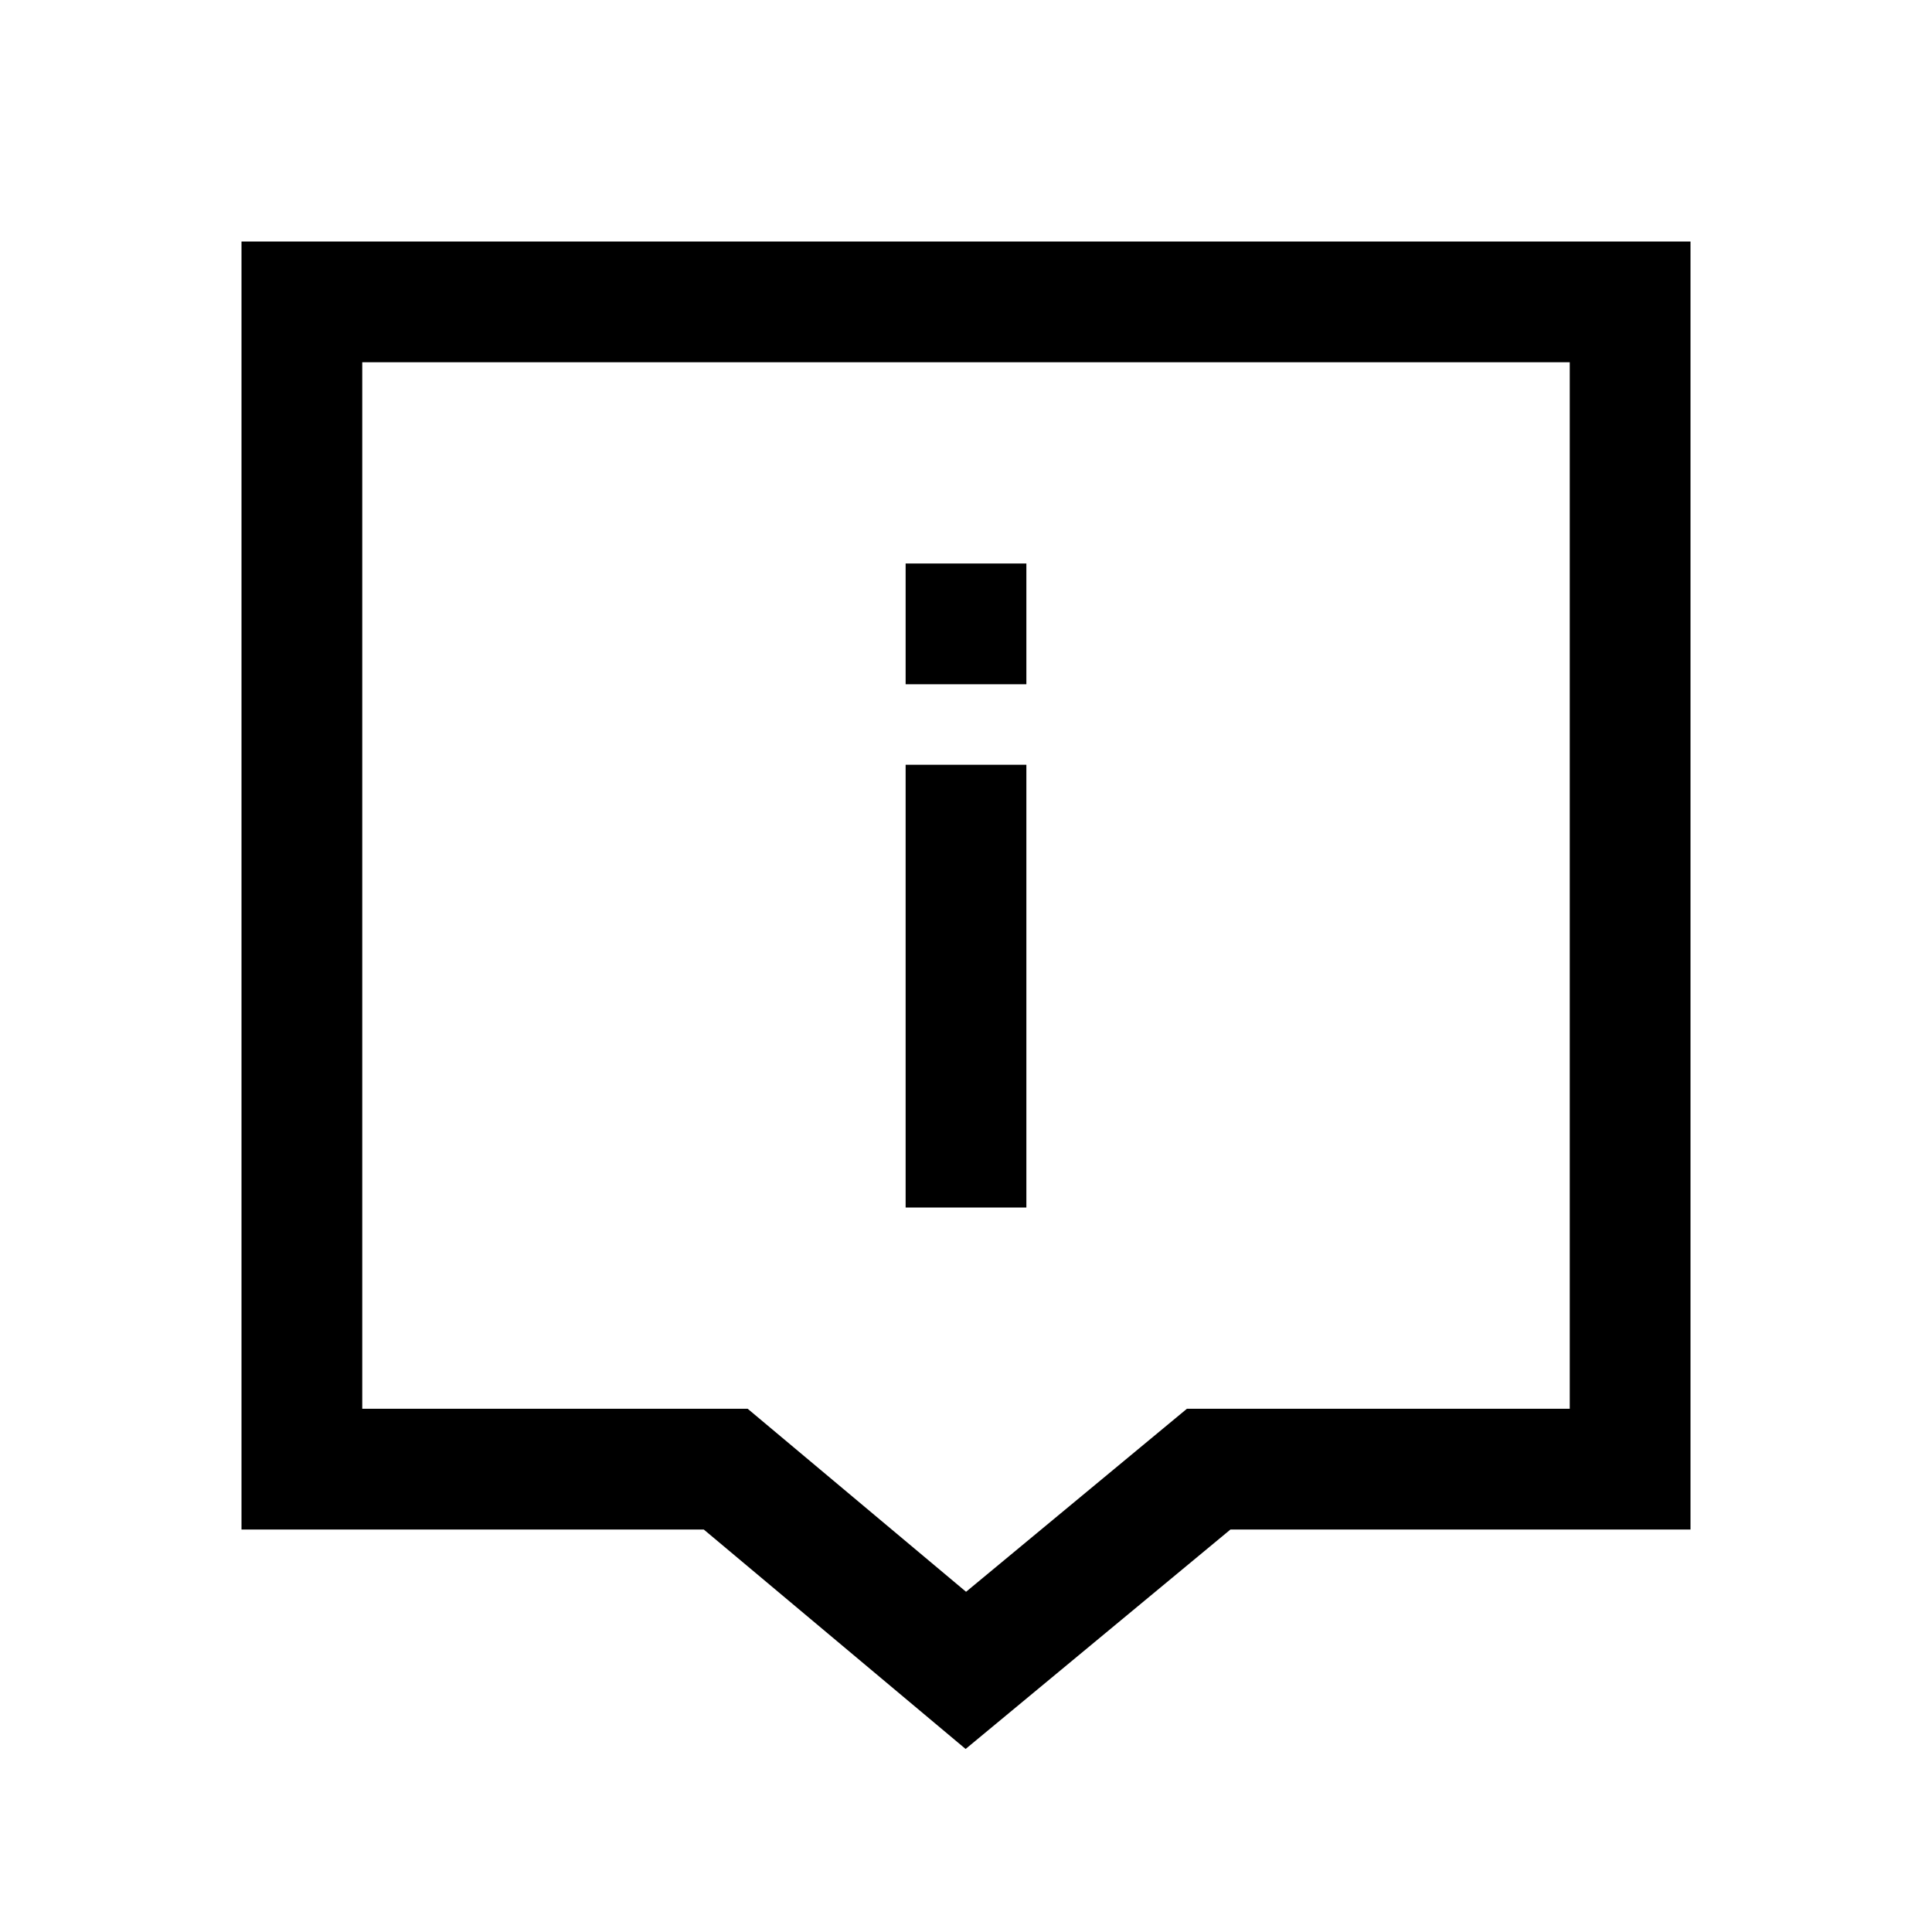 <svg width="24" height="24" viewBox="0 0 24 24" fill="none" xmlns="http://www.w3.org/2000/svg">
<path d="M12 14.25V10.25M3.75 3.75H20.25V18.25H15.015L11.998 20.75L9.015 18.25H3.75V3.75Z" stroke="black" stroke-width="1.5" stroke-linecap="square"/>
<path d="M11.25 8.5H12.75V7H11.25V8.5Z" fill="black"/>
</svg>
